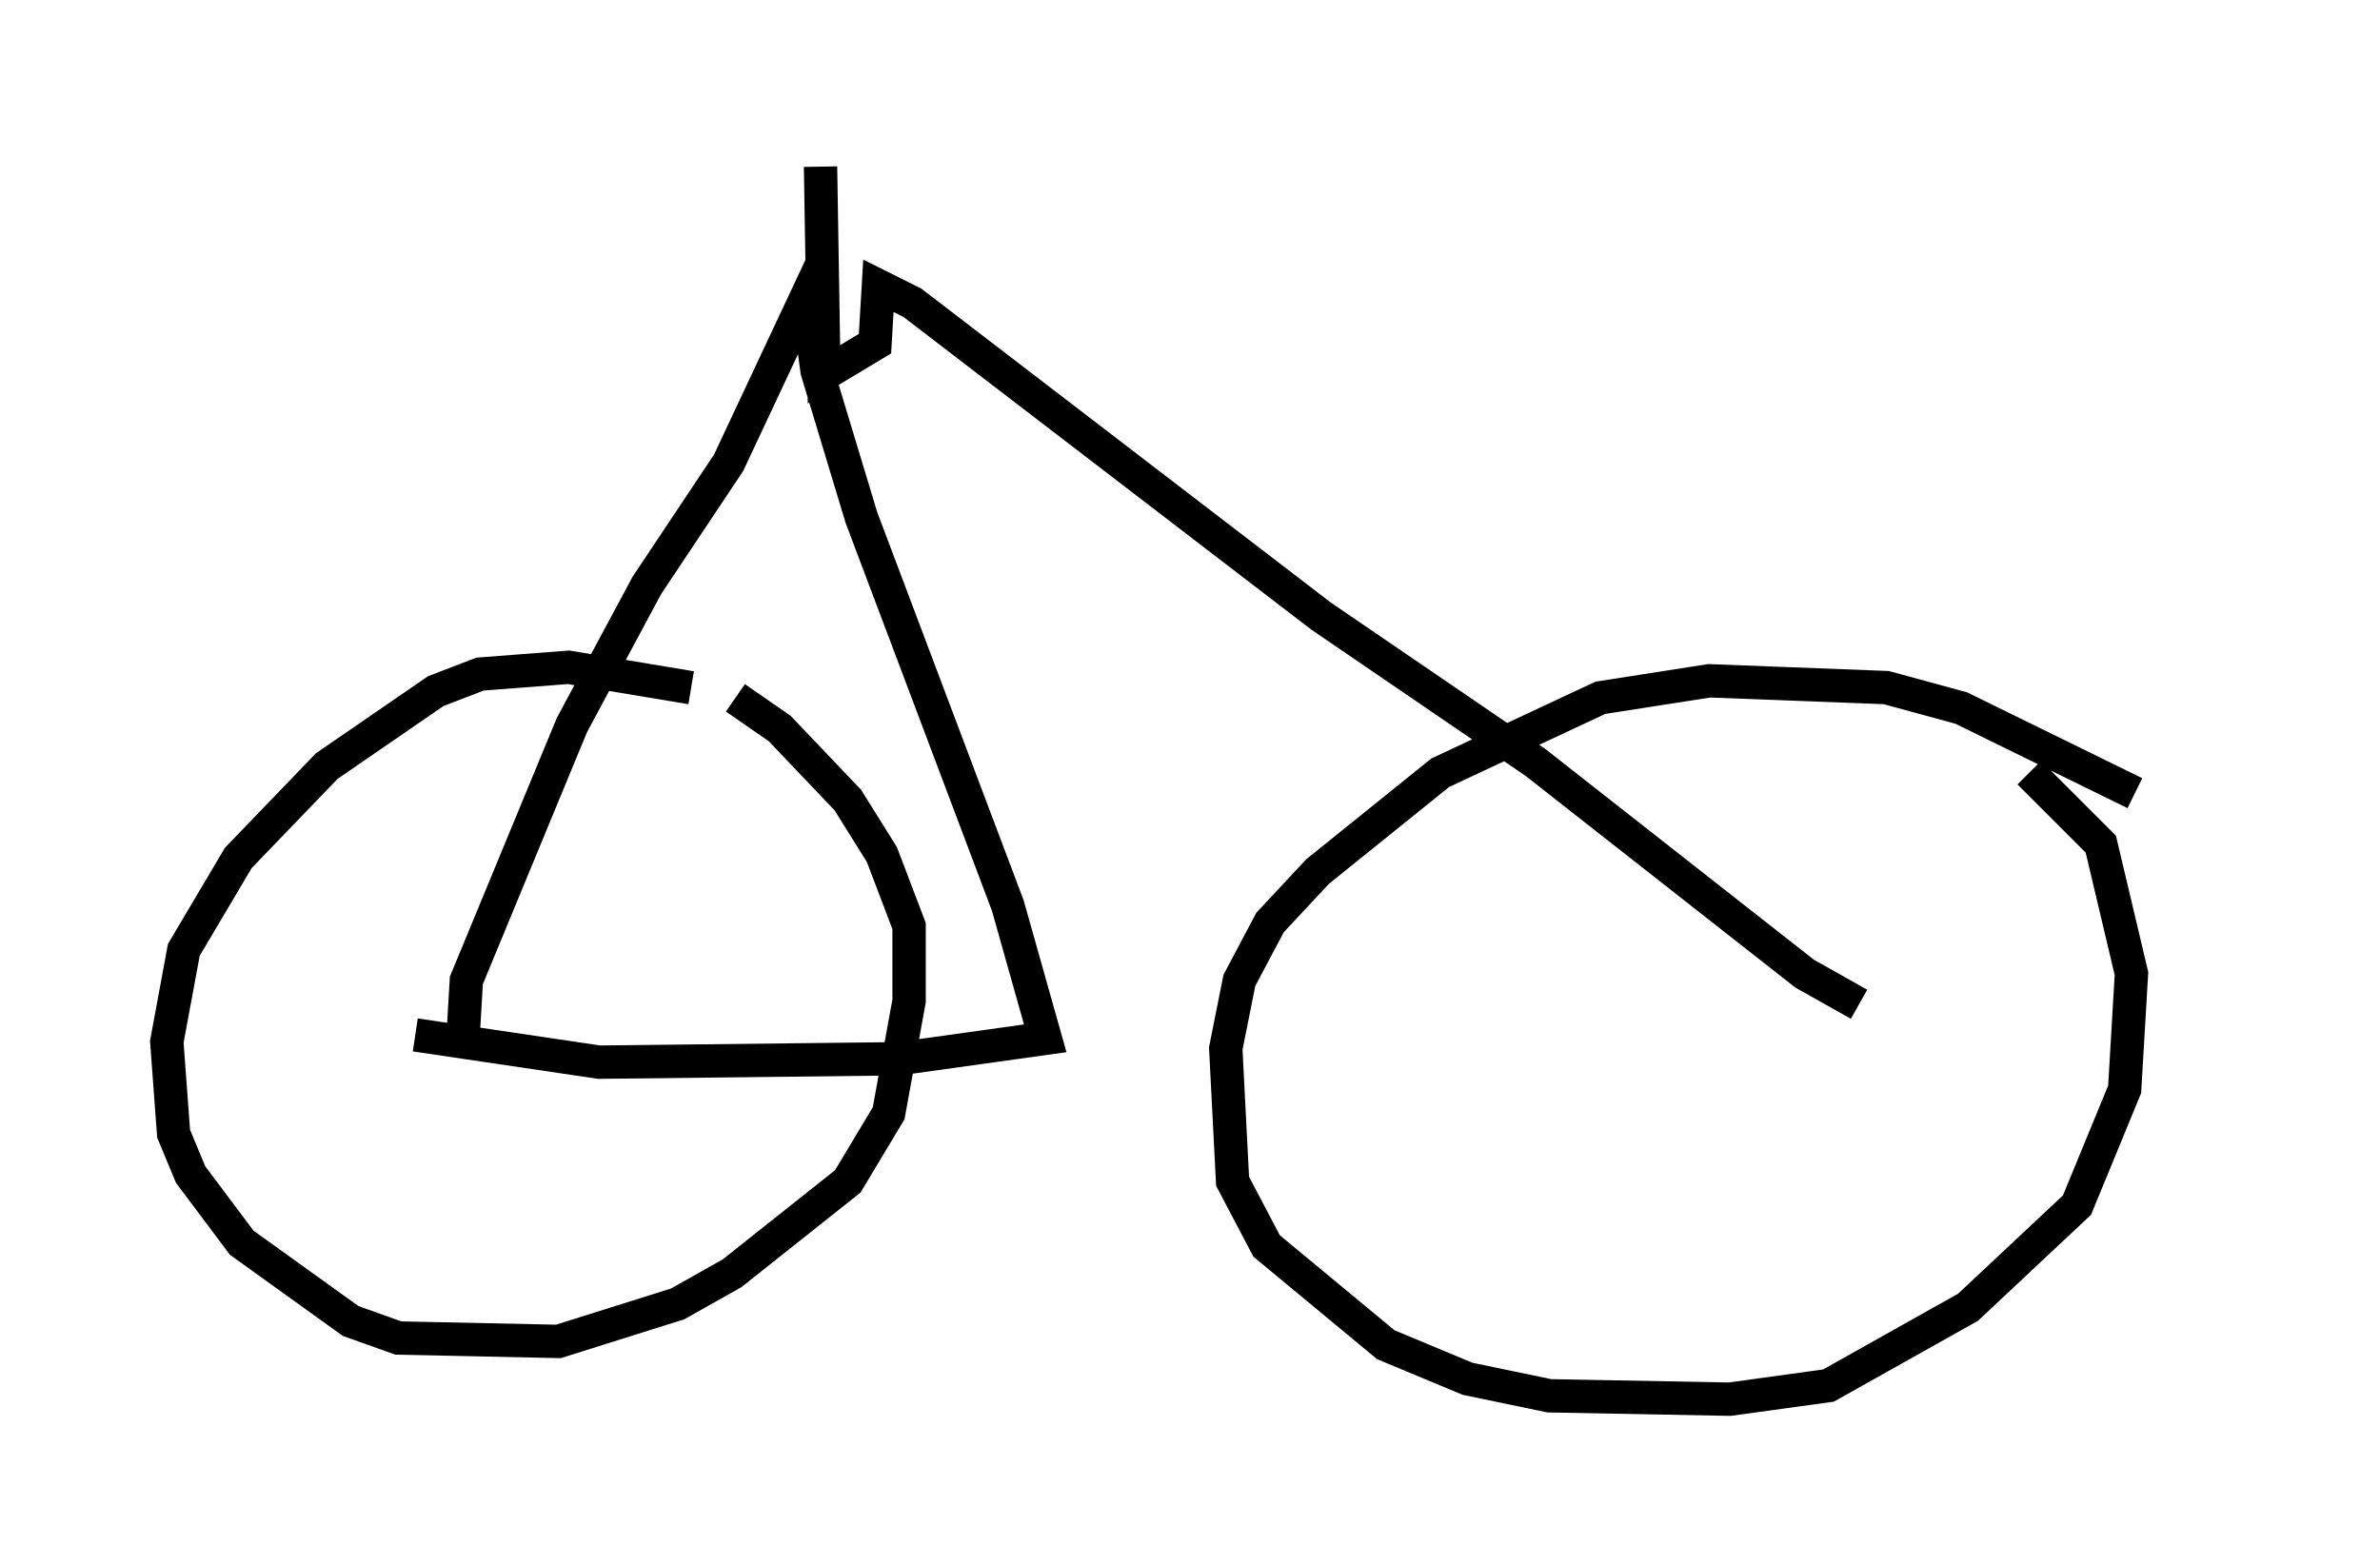 <?xml version="1.0" encoding="utf-8" ?>
<svg baseProfile="full" height="46.955" version="1.1" width="71.353" xmlns="http://www.w3.org/2000/svg" xmlns:ev="http://www.w3.org/2001/xml-events" xmlns:xlink="http://www.w3.org/1999/xlink"><defs /><rect fill="white" height="46.955" width="71.353" x="0" y="0" /><path d="M22.048, 21.436 m-1.327, -0.817 l-3.675, -0.613 -2.654, 0.204 l-1.327, 0.51 -3.267, 2.246 l-2.654, 2.756 -1.633, 2.756 l-0.51, 2.756 0.204, 2.756 l0.51, 1.225 1.531, 2.042 l3.267, 2.348 1.429, 0.51 l4.798, 0.102 3.573, -1.123 l1.633, -0.919 3.471, -2.756 l1.225, -2.042 0.613, -3.369 l0.0, -2.246 -0.817, -2.144 l-1.021, -1.633 -2.042, -2.144 l-1.327, -0.919 m44.305, 4.083 l0.0, 0.0 m-2.348, -1.225 l-5.206, -2.552 -2.246, -0.613 l-5.308, -0.204 -3.267, 0.51 l-4.798, 2.246 -3.675, 2.96 l-1.429, 1.531 -0.919, 1.735 l-0.408, 2.042 0.204, 3.981 l1.021, 1.94 3.573, 2.96 l2.45, 1.021 2.45, 0.51 l5.41, 0.102 2.96, -0.408 l4.185, -2.348 3.267, -3.063 l1.429, -3.471 0.204, -3.471 l-0.919, -3.879 -2.144, -2.144 m-46.959, 7.963 l0.102, -1.735 3.165, -7.656 l2.246, -4.185 2.45, -3.675 l2.348, -5.002 0.306, 2.246 l1.327, 4.39 4.39, 11.638 l1.123, 3.981 -4.39, 0.613 l-8.983, 0.102 -5.513, -0.817 m43.284, -0.919 l-1.633, -0.919 -8.065, -6.329 l-6.431, -4.39 -12.25, -9.392 l-1.021, -0.51 -0.102, 1.735 l-1.531, 0.919 -0.102, -6.227 " fill="none" stroke="black" stroke-width="1" /></svg>